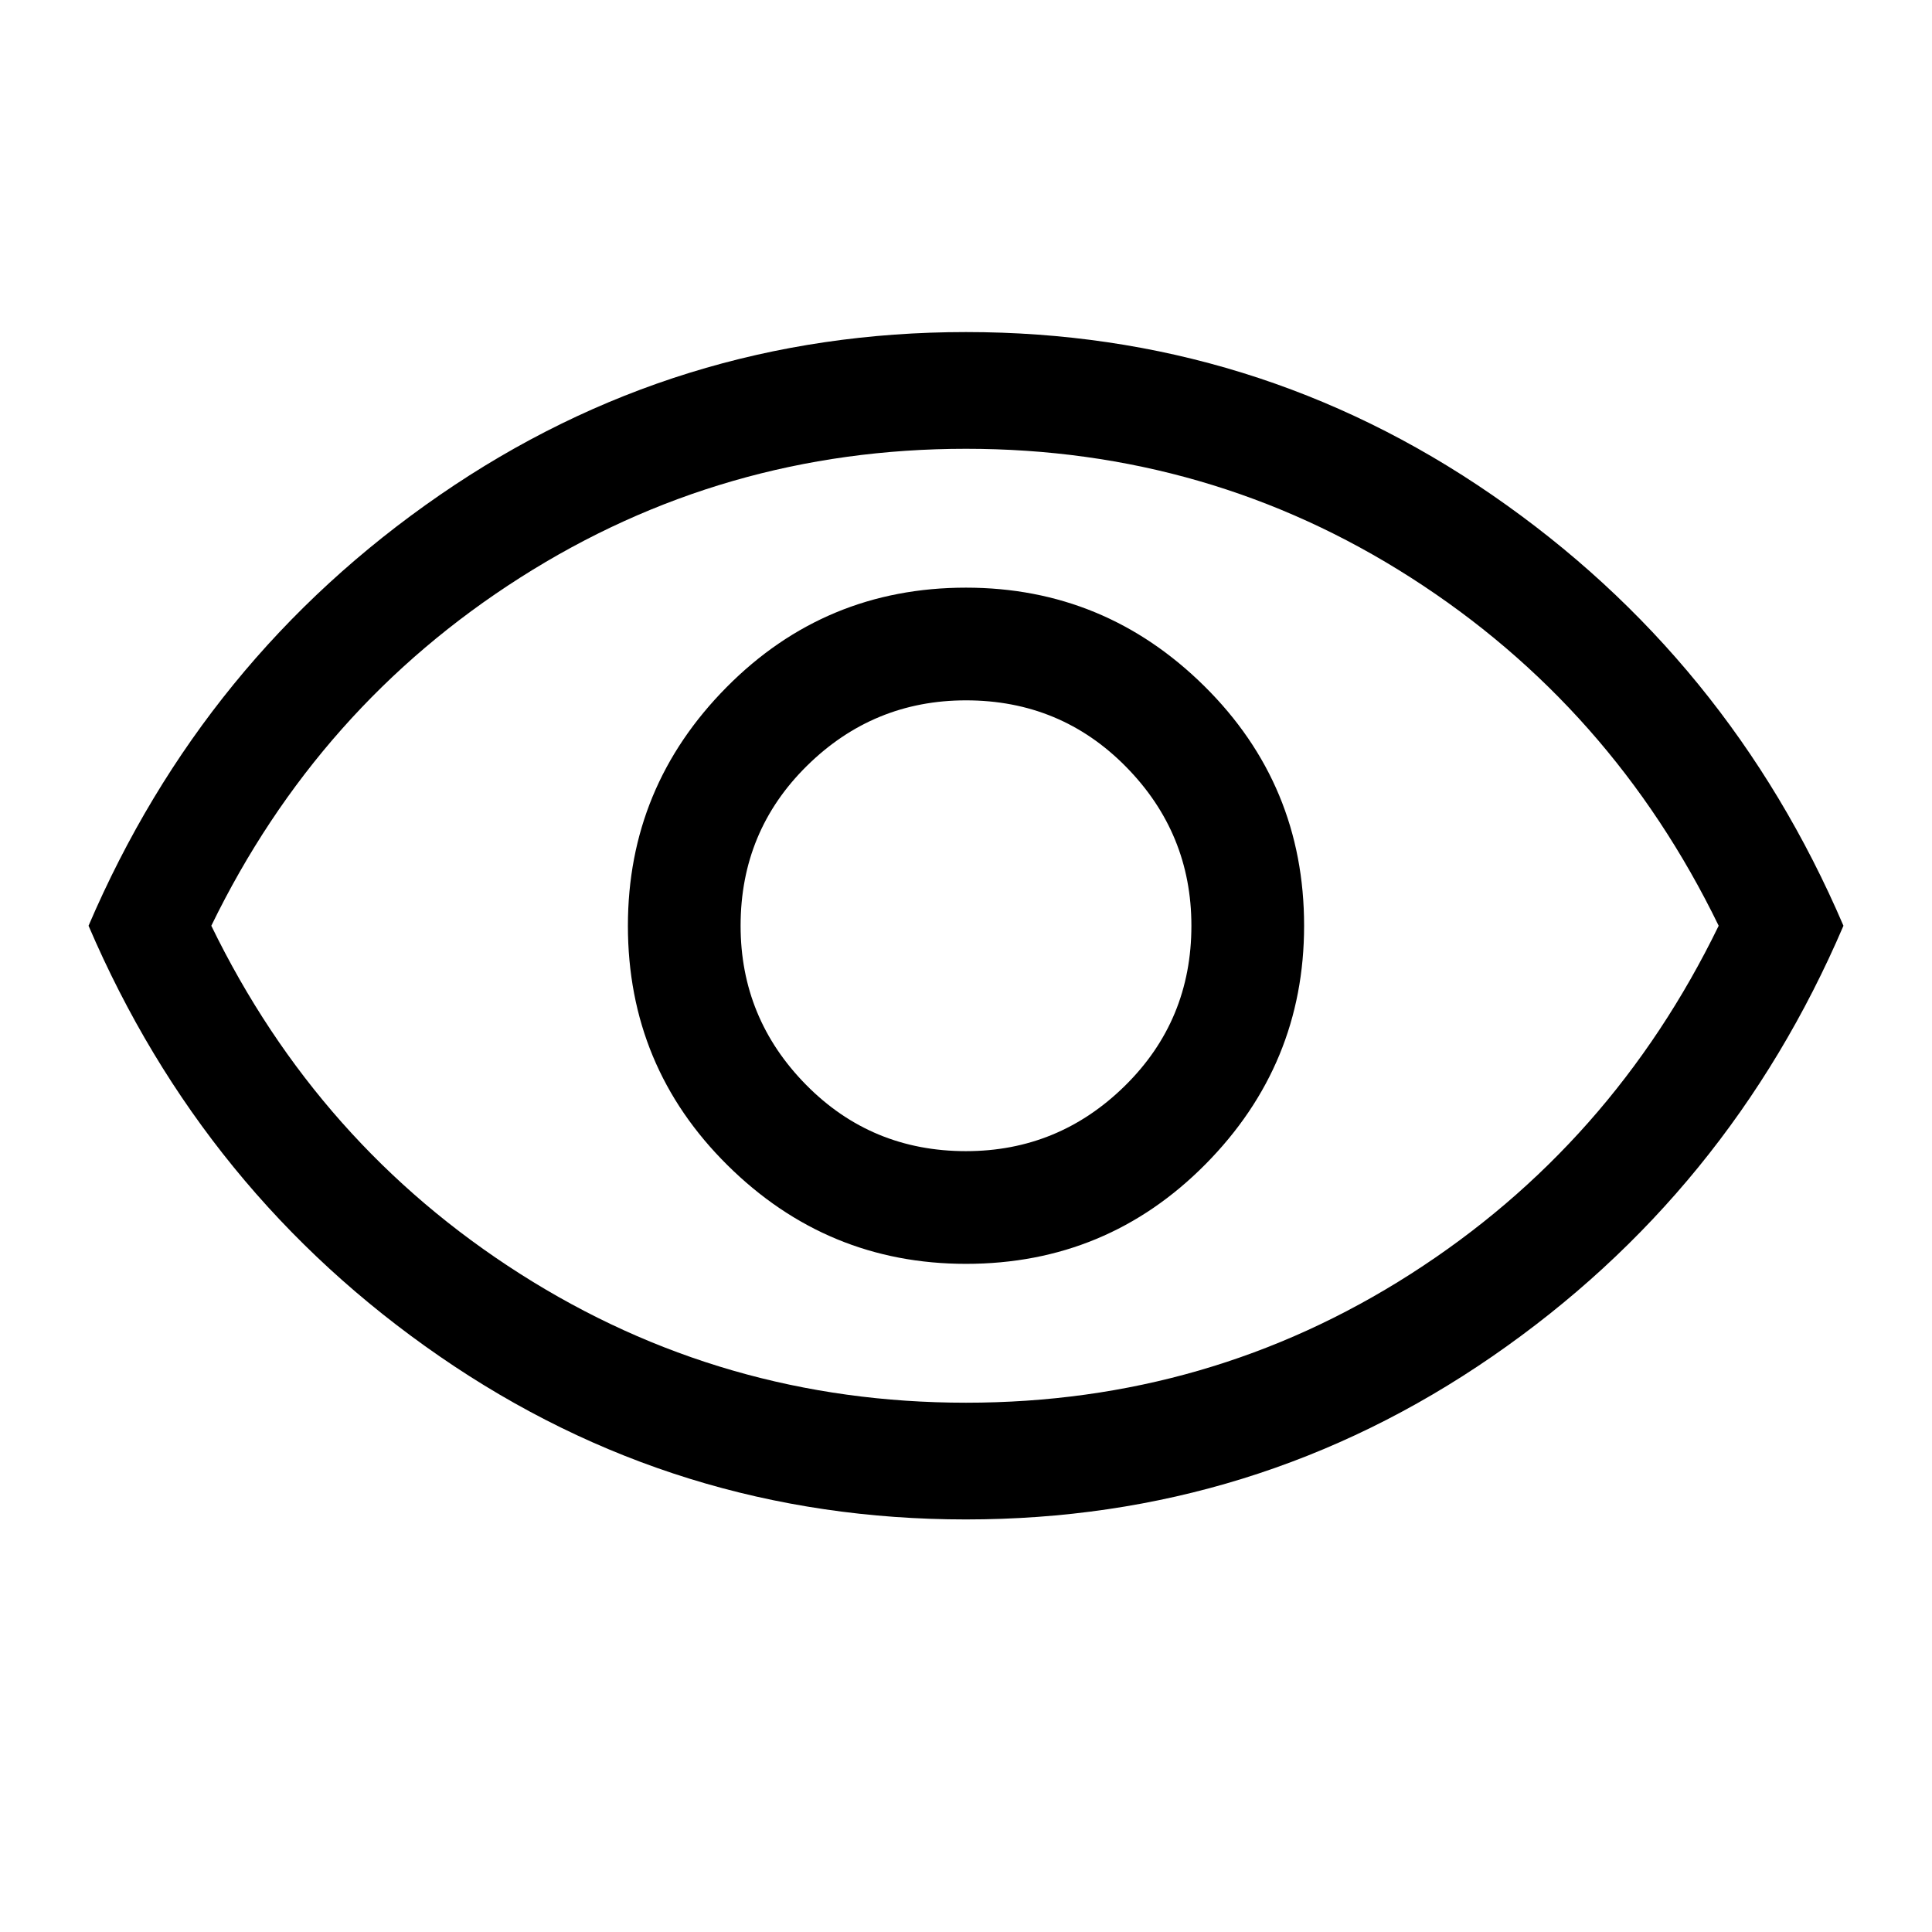 <svg xmlns="http://www.w3.org/2000/svg" height="48" width="48"><path d="M24 31.4q3.5 0 5.95-2.475T32.4 23q0-3.5-2.475-5.95T24 14.6q-3.5 0-5.95 2.475T15.6 23q0 3.5 2.475 5.95T24 31.4Zm0-2.8q-2.35 0-3.975-1.65T18.4 23q0-2.35 1.65-3.975T24 17.4q2.35 0 3.975 1.65T29.6 23q0 2.35-1.65 3.975T24 28.6Zm0 9.15q-7.2 0-13.075-4.05Q5.05 29.65 2.2 23q2.85-6.65 8.725-10.7Q16.8 8.25 24 8.25q7.2 0 13.075 4.05Q42.95 16.35 45.8 23q-2.85 6.65-8.725 10.7Q31.2 37.75 24 37.75ZM24 23Zm0 11.85q6.05 0 11.05-3.2 5-3.2 7.65-8.65-2.65-5.45-7.65-8.65T24 11.15q-6.05 0-11.075 3.2Q7.9 17.55 5.25 23q2.65 5.45 7.675 8.65T24 34.85Z"/></svg>